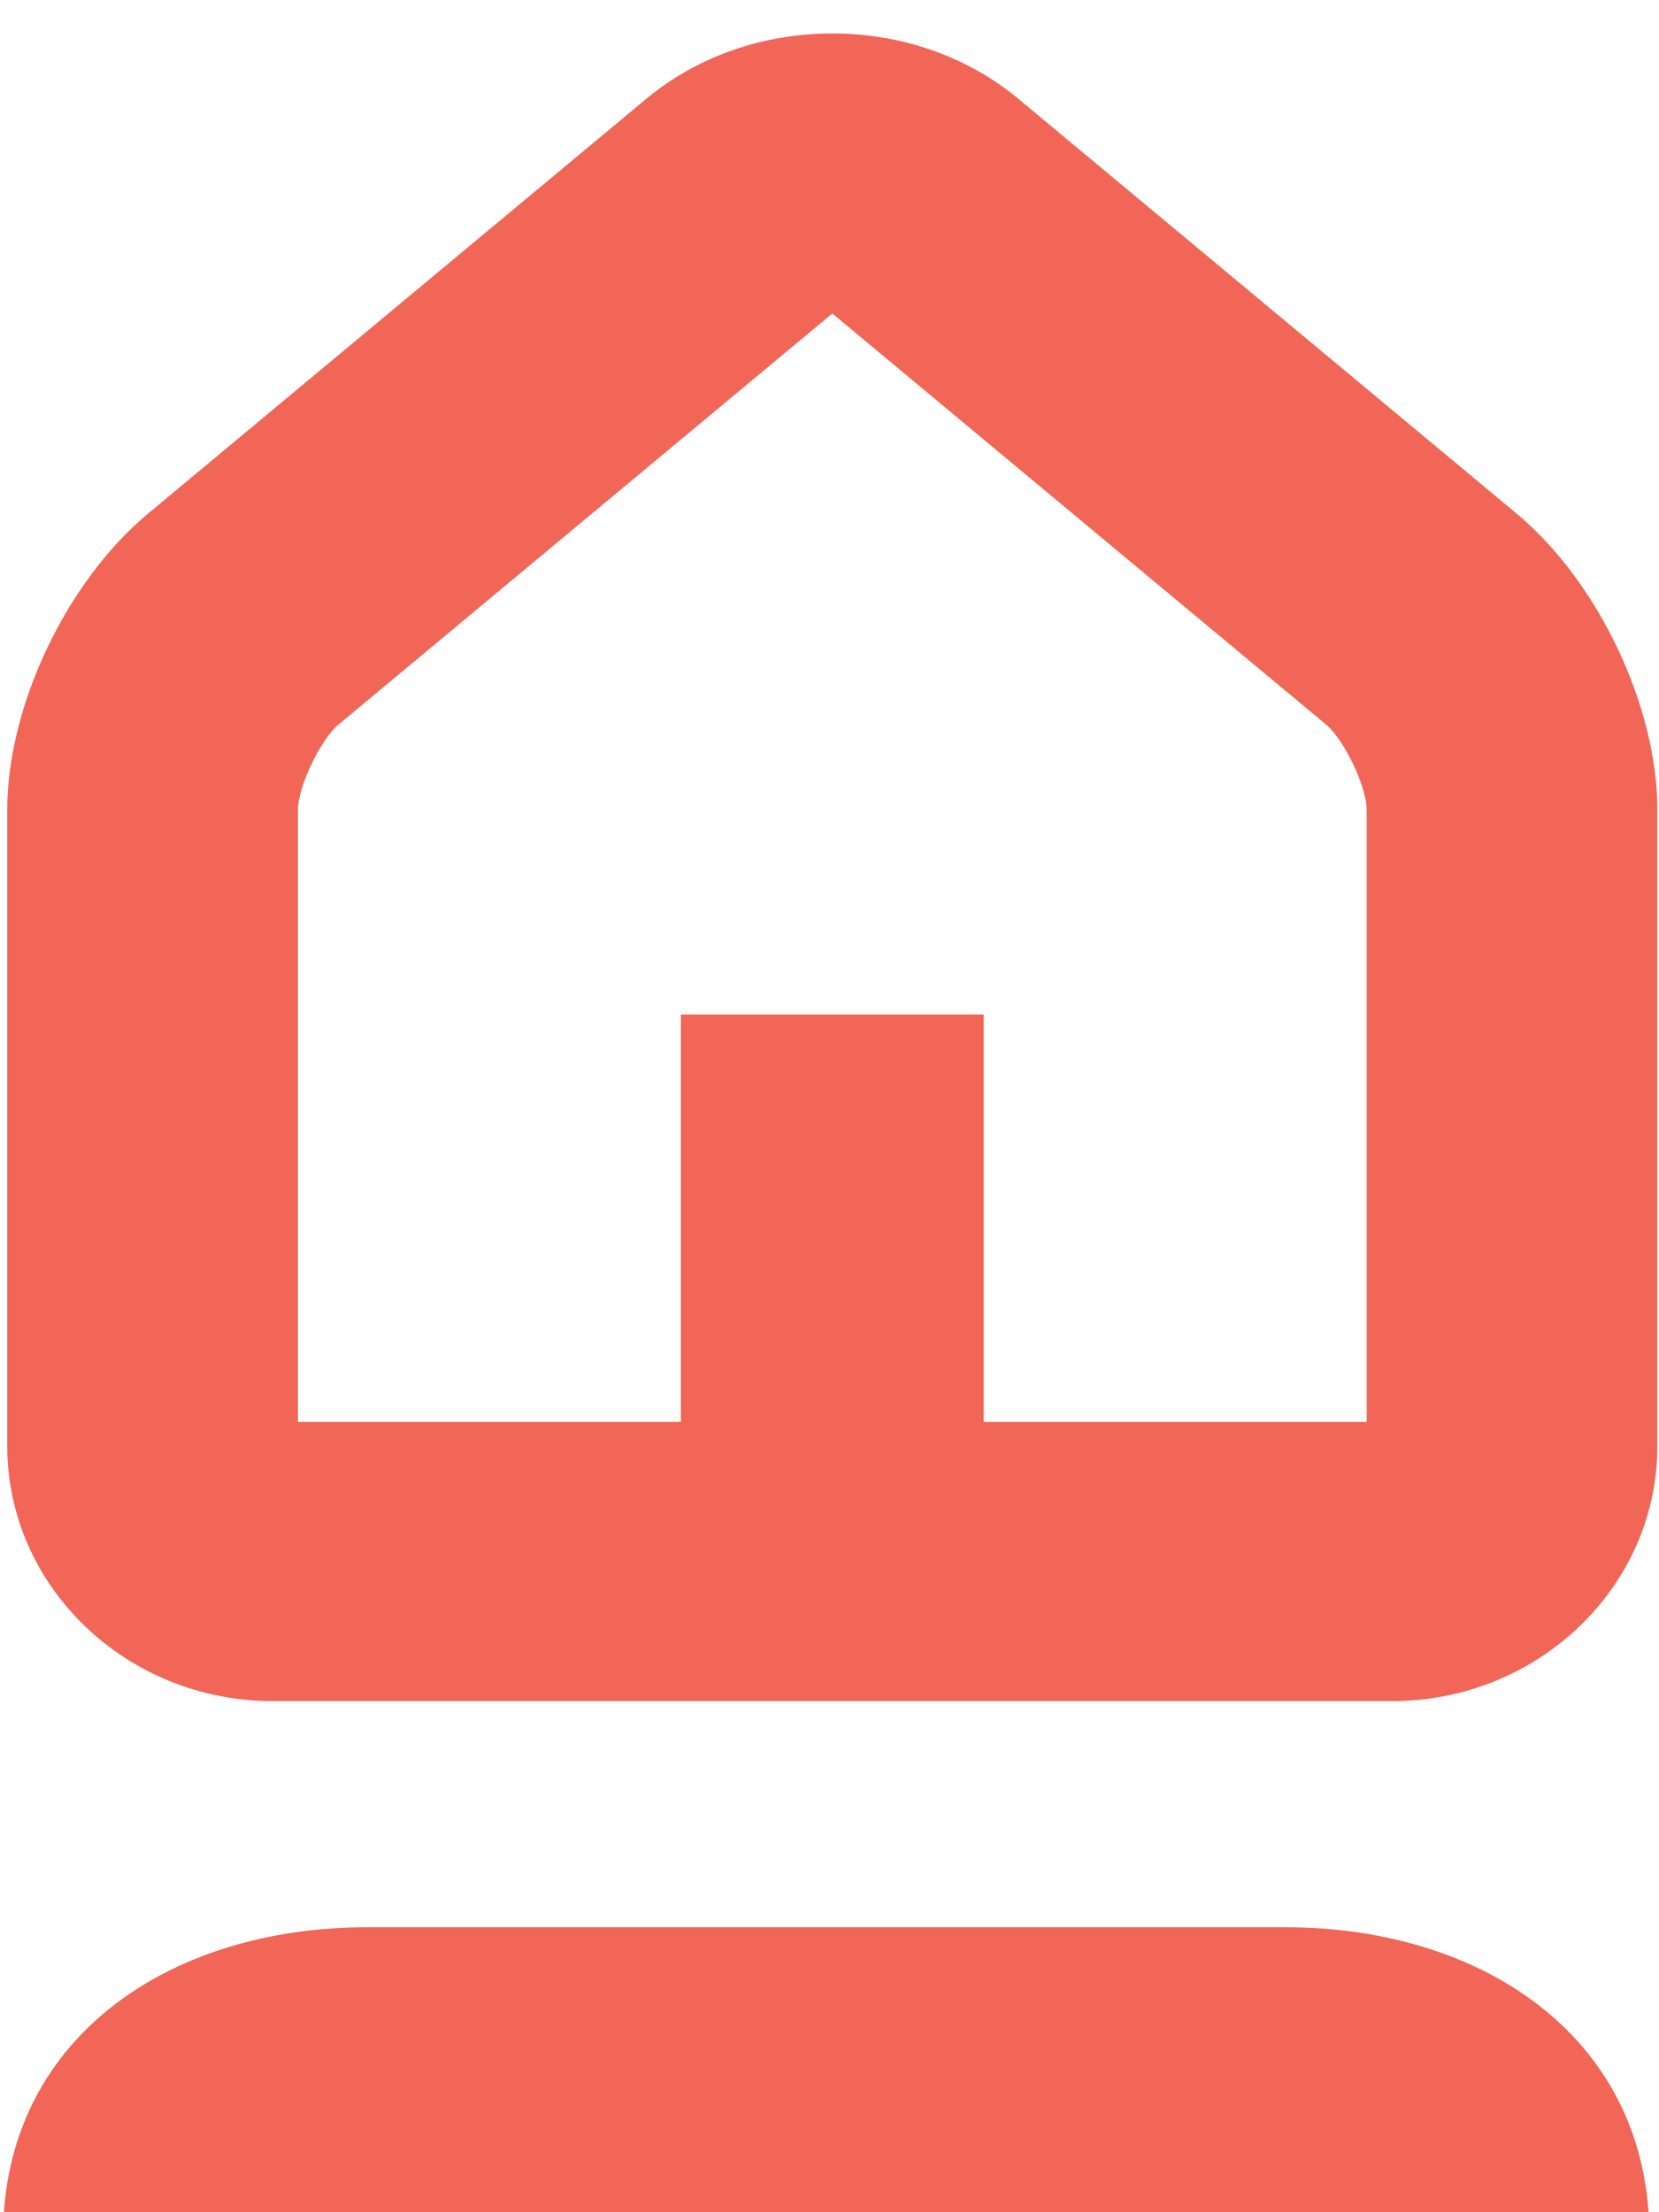 <svg width="375" height="500" viewBox="0 -3 150 200" xmlns="http://www.w3.org/2000/svg"><title>ícone seguro residencial</title><g fill="#F16657" fill-rule="evenodd"><path d="M125.847 150.792H24.662c-13.239 0-24.007-10.345-24.007-23.063V70.232c0-9.387 5.36-20.665 12.747-26.815L58.437 5.93C63.009 2.123 68.982.026 75.253.026c6.274 0 12.245 2.097 16.82 5.906l45.034 37.485c7.387 6.15 12.747 17.428 12.747 26.815v57.497c0 12.718-10.768 23.063-24.007 23.063zm-98.91-25.25h96.635v-55.31c0-2.094-2.028-6.359-3.678-7.732l-44.64-37.158L30.612 62.5c-1.648 1.373-3.676 5.638-3.676 7.732v55.31z"/><path d="M61.563 131.832h27.38v-43.11h-27.38zM149.13 199.099c0-17.574-14.735-27.861-32.908-27.861h-83.03c-18.18 0-32.913 10.287-32.913 27.86h148.85z"/></g></svg>